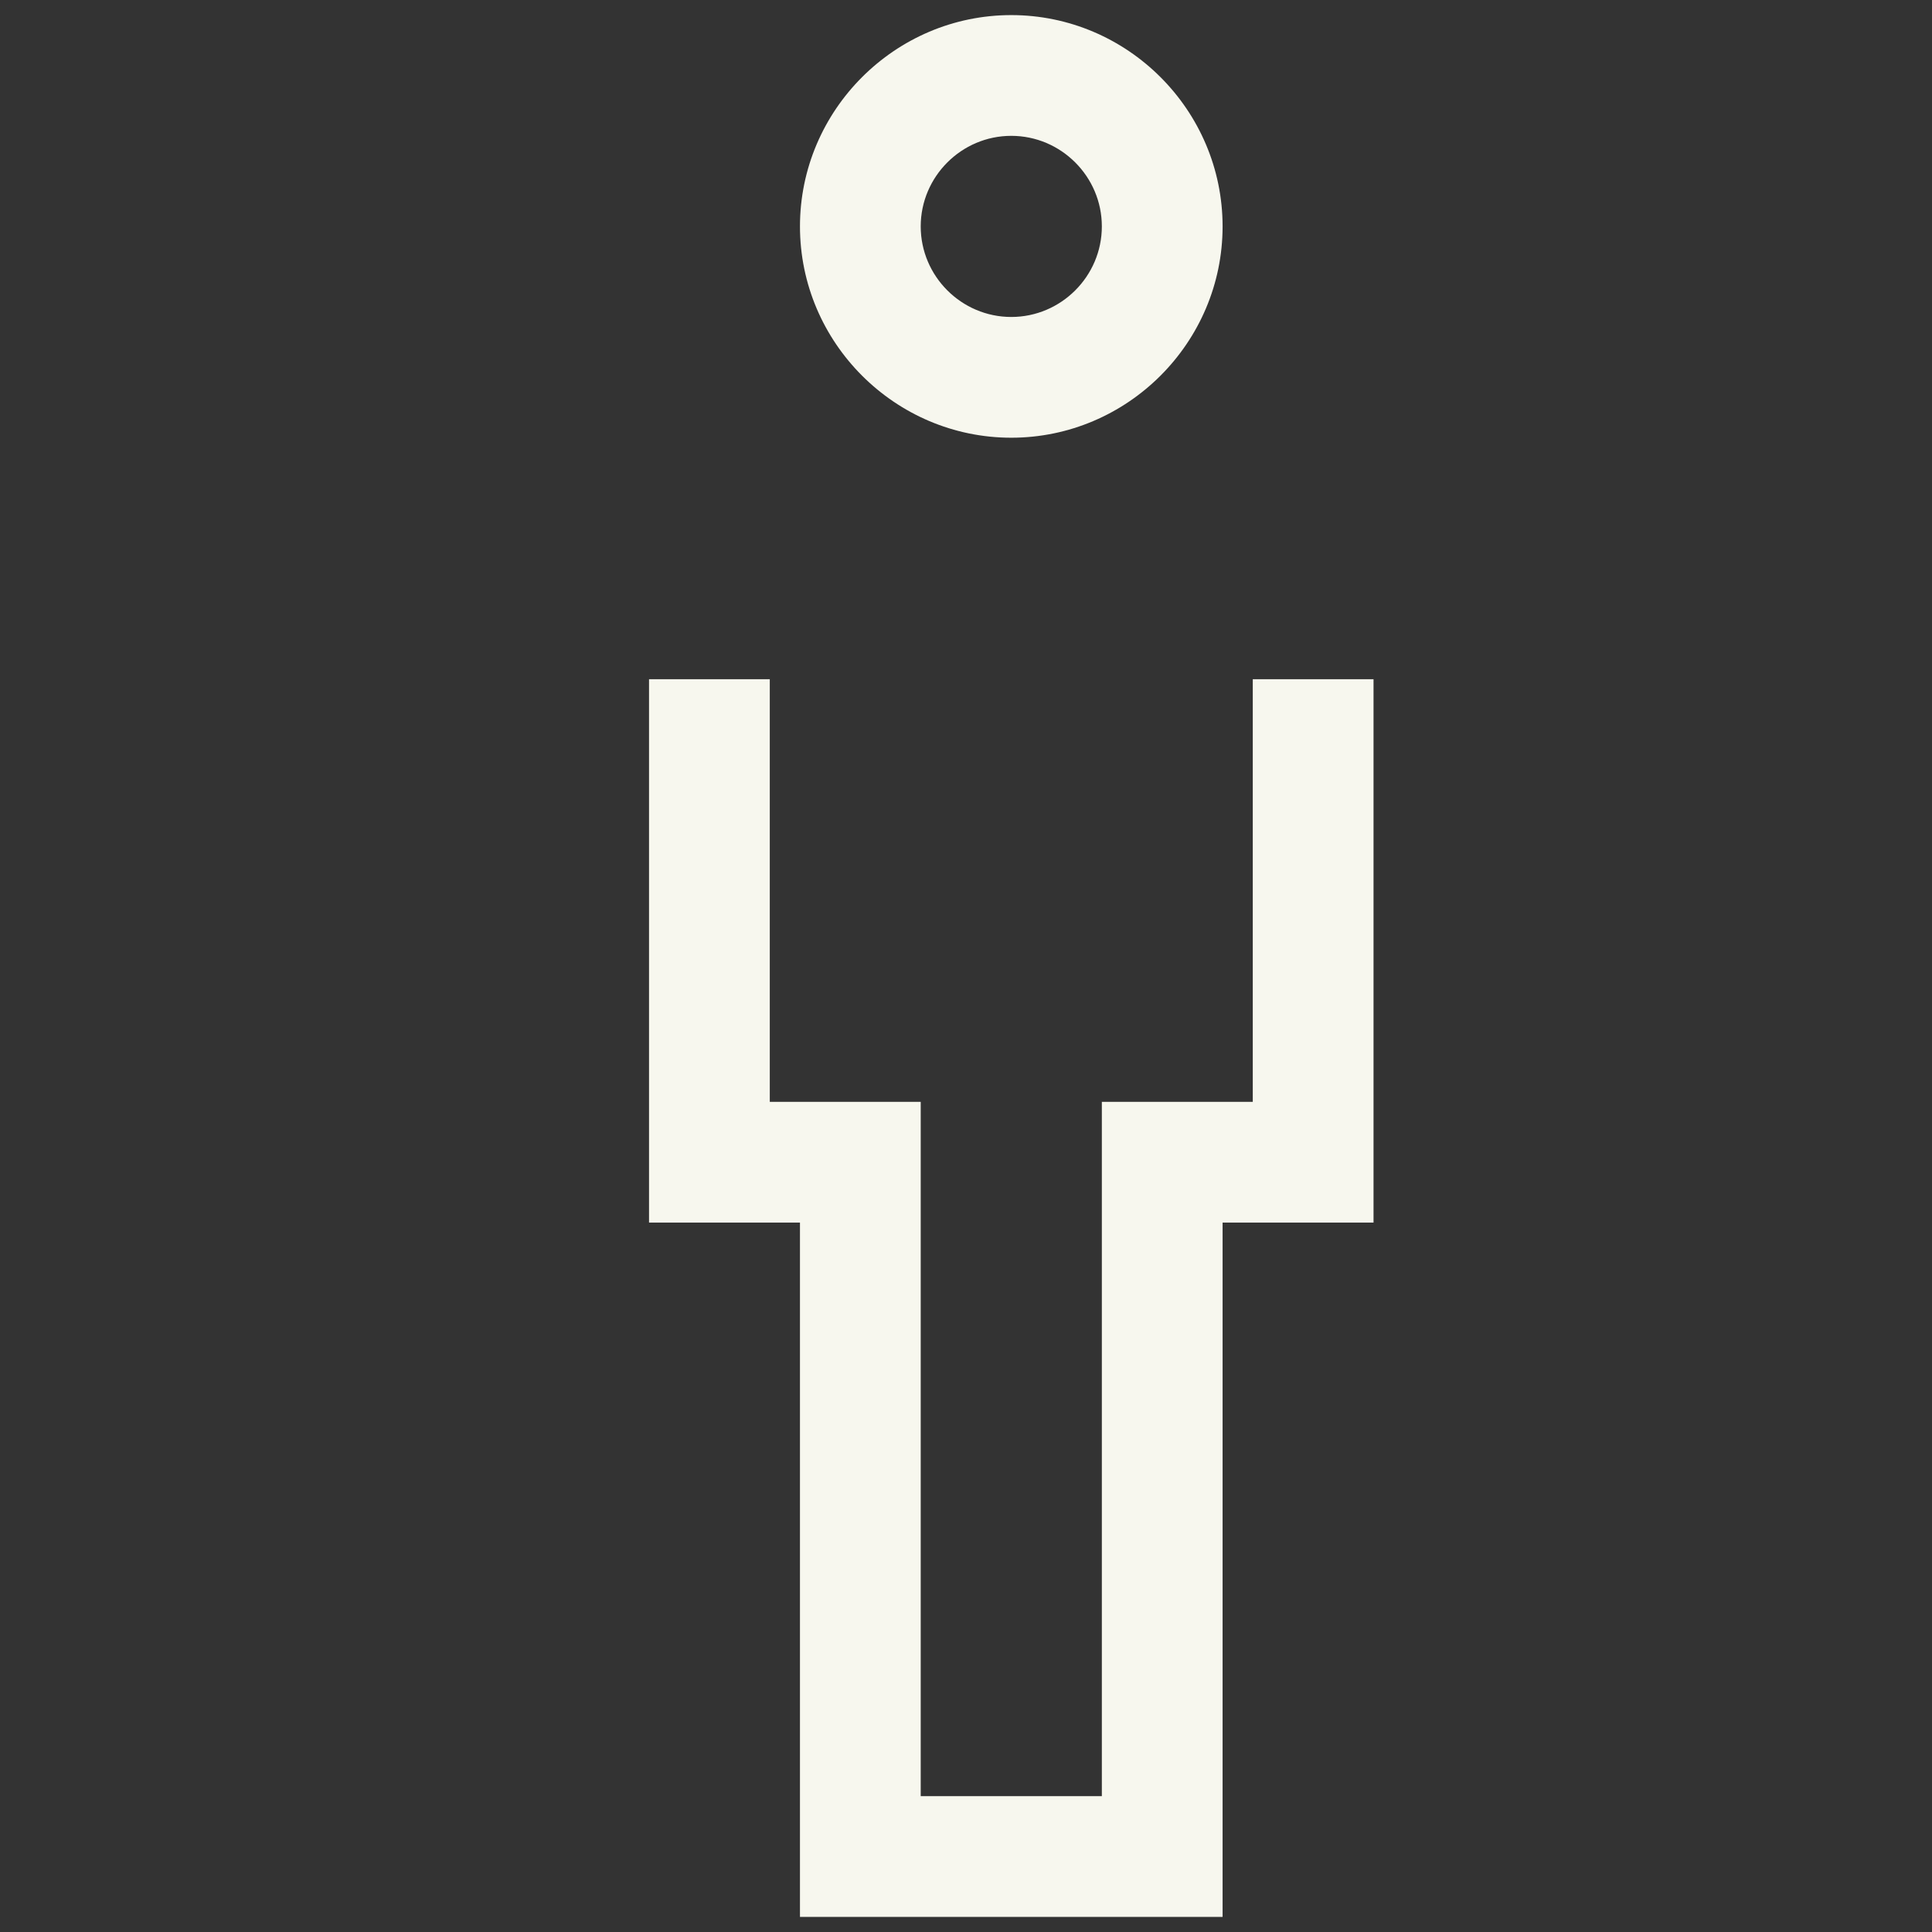 <?xml version="1.0" encoding="UTF-8" standalone="no"?>
<svg
   id="Layer_1"
   style="enable-background:new 0 0 128 128;"
   version="1.1"
   viewBox="0 0 128 128"
   xml:space="preserve"
   sodipodi:docname="4213442_account_avatar_head_person_profile_icon.svg"
   inkscape:version="1.4 (86a8ad7, 2024-10-11)"
   xmlns:inkscape="http://www.inkscape.org/namespaces/inkscape"
   xmlns:sodipodi="http://sodipodi.sourceforge.net/DTD/sodipodi-0.dtd"
   xmlns="http://www.w3.org/2000/svg"
   xmlns:svg="http://www.w3.org/2000/svg"><rect x="0" y="0" width="128" height="128" fill="#333333" stroke="none"/><defs
     id="defs1" /><sodipodi:namedview
     id="namedview1"
     pagecolor="#505050"
     bordercolor="#eeeeee"
     borderopacity="1"
     inkscape:showpageshadow="0"
     inkscape:pageopacity="0"
     inkscape:pagecheckerboard="0"
     inkscape:deskcolor="#505050"
     inkscape:zoom="2.2373301"
     inkscape:cx="89.168784"
     inkscape:cy="85.369613"
     inkscape:window-width="1920"
     inkscape:window-height="1002"
     inkscape:window-x="-8"
     inkscape:window-y="-8"
     inkscape:window-maximized="1"
     inkscape:current-layer="Layer_1" /><g
     id="g1"
     style="fill:#f7f7ee;fill-opacity:1"><polygon
       points="43,45 43,81 53,81 53,127 81,127 81,81 91,81 91,45 83,45 83,73 73,73 73,119 61,119 61,73 51,73 51,45  "
       id="polygon1"
       style="fill:#f7f7ee;fill-opacity:1" /><path
       d="M81,15c0-7.7-6.3-14-14-14S53,7.3,53,15s6.3,14,14,14S81,22.7,81,15z M61,15c0-3.3,2.7-6,6-6s6,2.7,6,6s-2.7,6-6,6   S61,18.3,61,15z"
       id="path1"
       style="fill:#f7f7ee;fill-opacity:1" /></g></svg>
